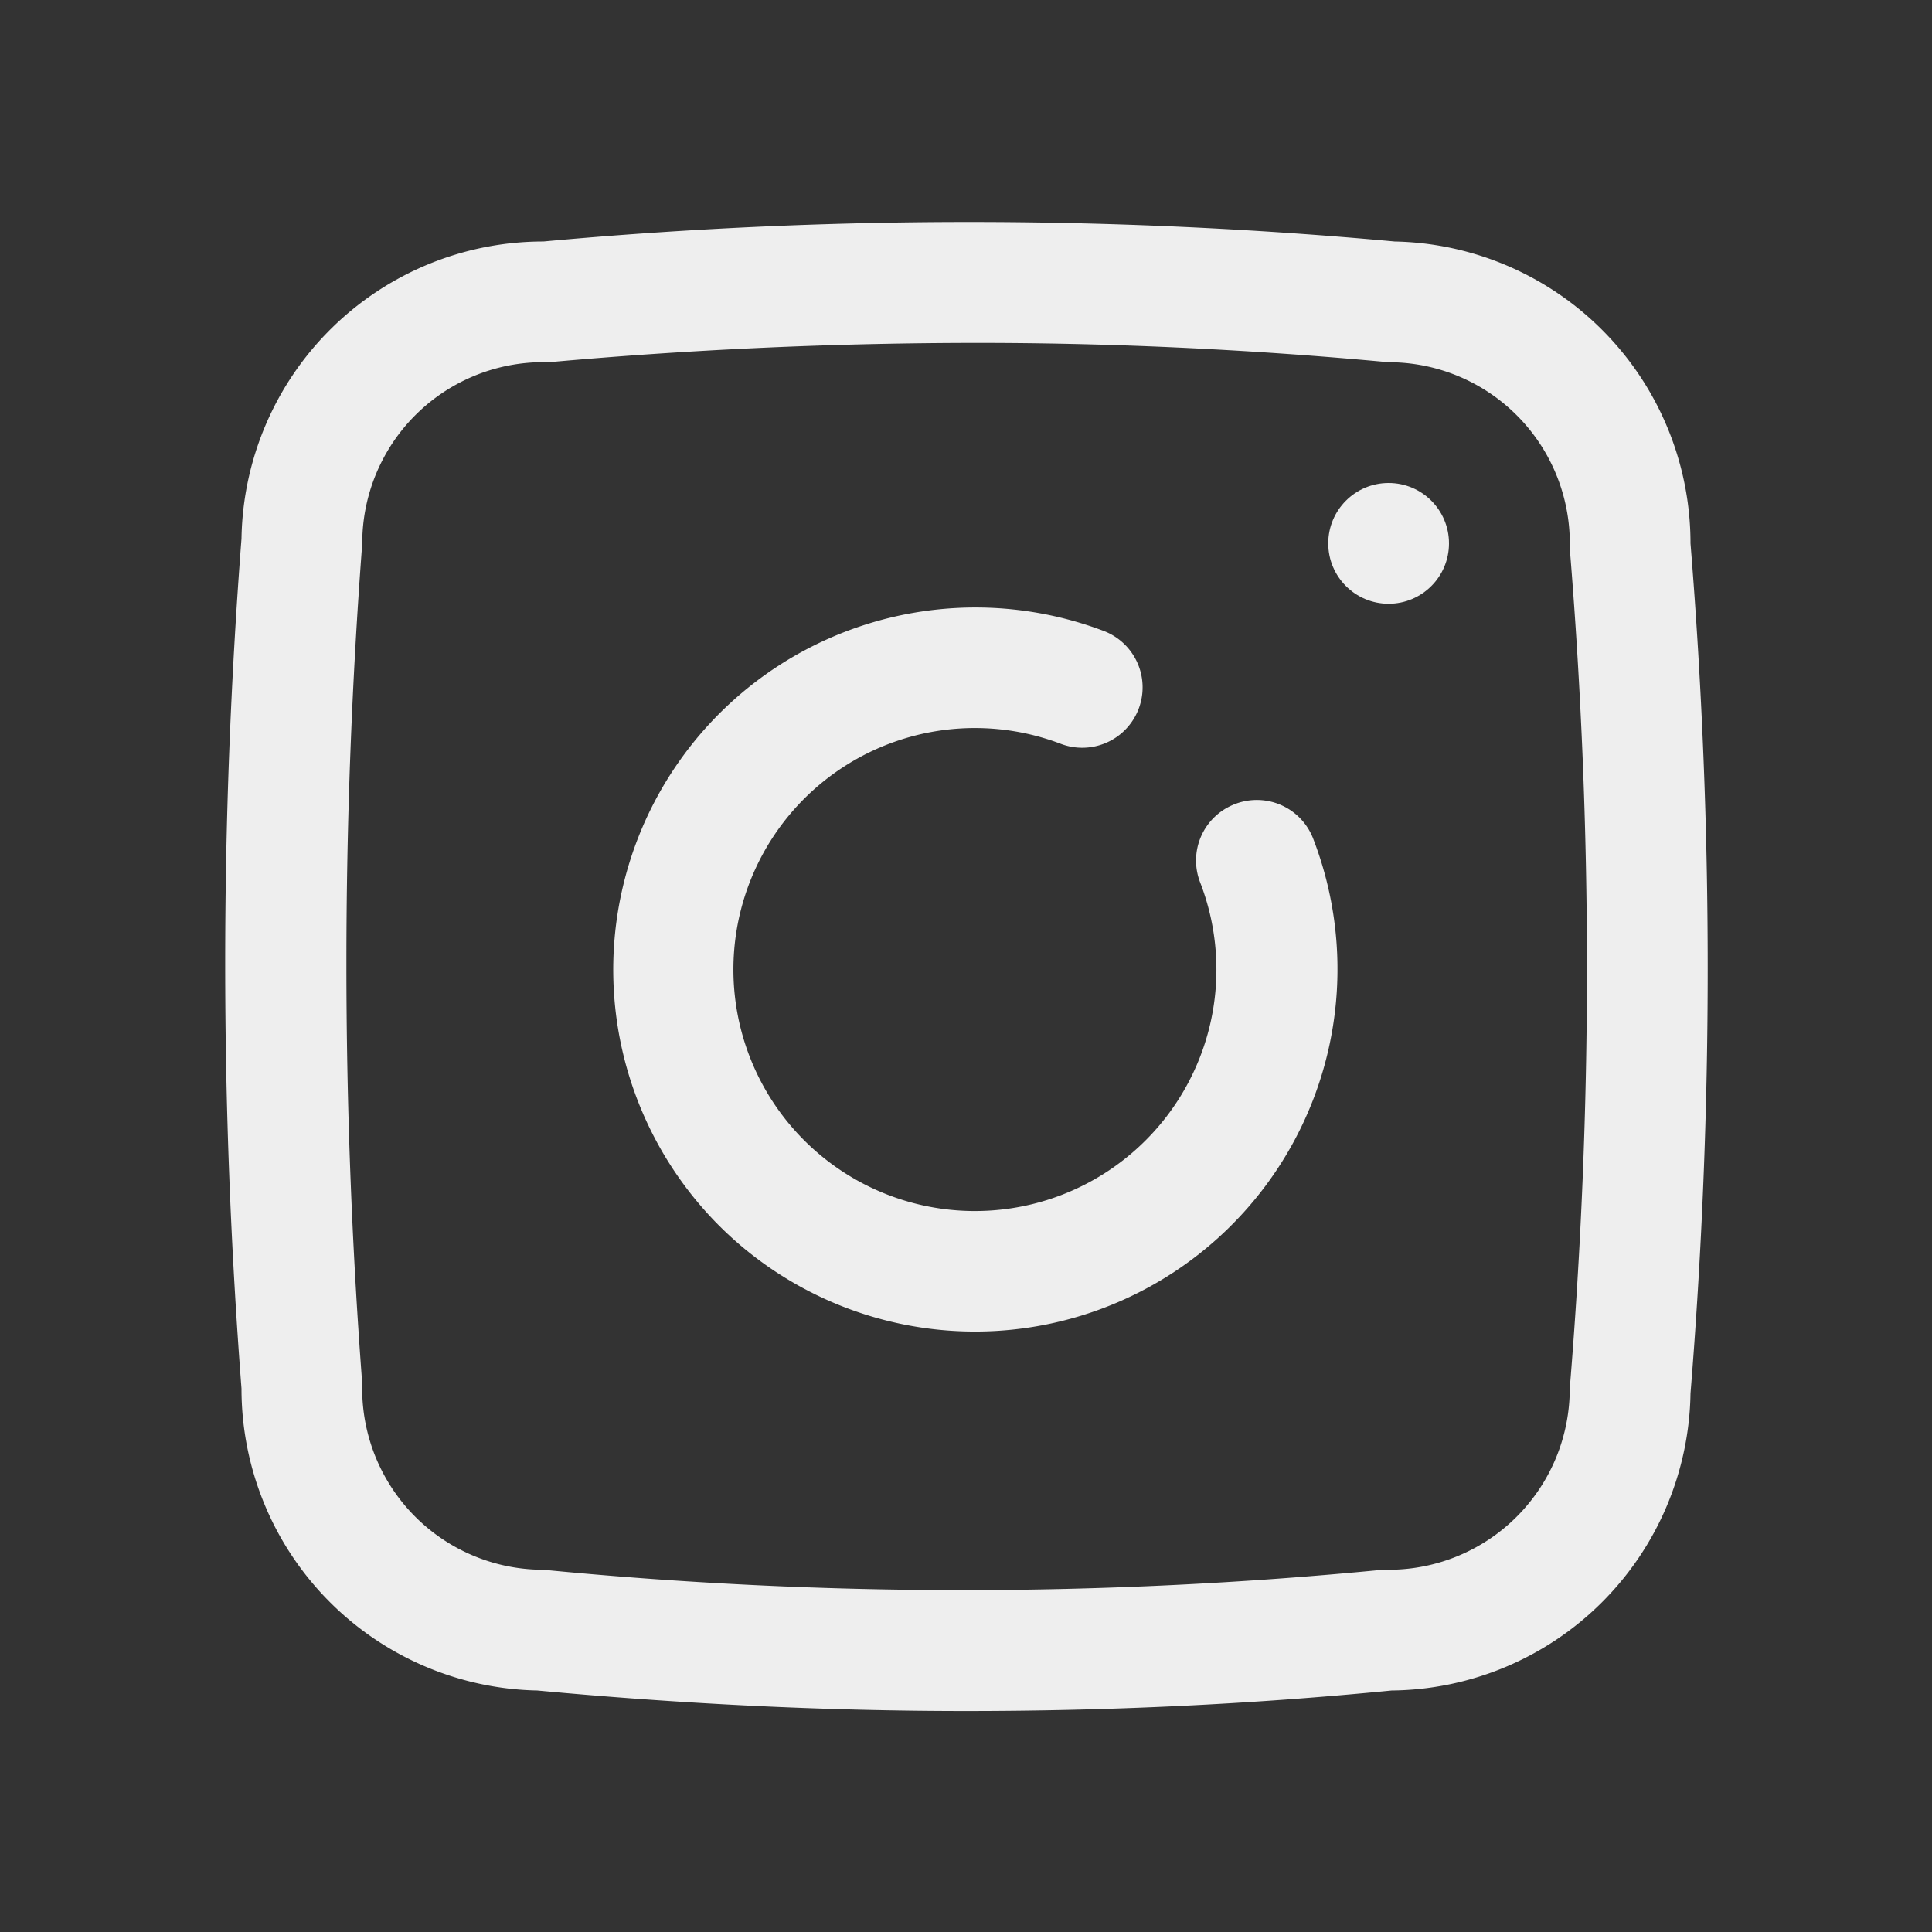 <?xml version="1.0" ?><svg fill="#eeeeee" viewBox="0 0 32 32" xmlns="http://www.w3.org/2000/svg"><rect x="0" y="0" width="32" height="32" fill="#333333" stroke="none"/><title/><g data-name="ig instagram insta photo" id="ig_instagram_insta_photo"><path d="M20.45,13.32a1,1,0,0,0-.57,1.3,4,4,0,1,1-2.31-2.3,1,1,0,1,0,.71-1.87,6,6,0,0,0-6.37,9.85,6,6,0,0,0,8.48,0,6,6,0,0,0,1.36-6.41A1,1,0,0,0,20.45,13.32Z"/><circle cx="23" cy="9" r="1"/><path d="M28,9a5,5,0,0,0-4.9-5h0A77.11,77.11,0,0,0,9,4,5,5,0,0,0,4,8.92,91.91,91.91,0,0,0,4,23a5,5,0,0,0,4.9,5h0c2.36.22,4.73.34,7.1.34s4.71-.11,7.05-.34A5,5,0,0,0,28,23.08,87.09,87.09,0,0,0,28,9ZM26,23a3,3,0,0,1-3,3h-.1A71.73,71.73,0,0,1,9,26a3,3,0,0,1-3-3.08A92.4,92.4,0,0,1,6,9,3,3,0,0,1,9.09,6q3.44-.31,6.9-.32T23,6a3,3,0,0,1,3,3.08A85.13,85.13,0,0,1,26,23Z"/></g></svg>